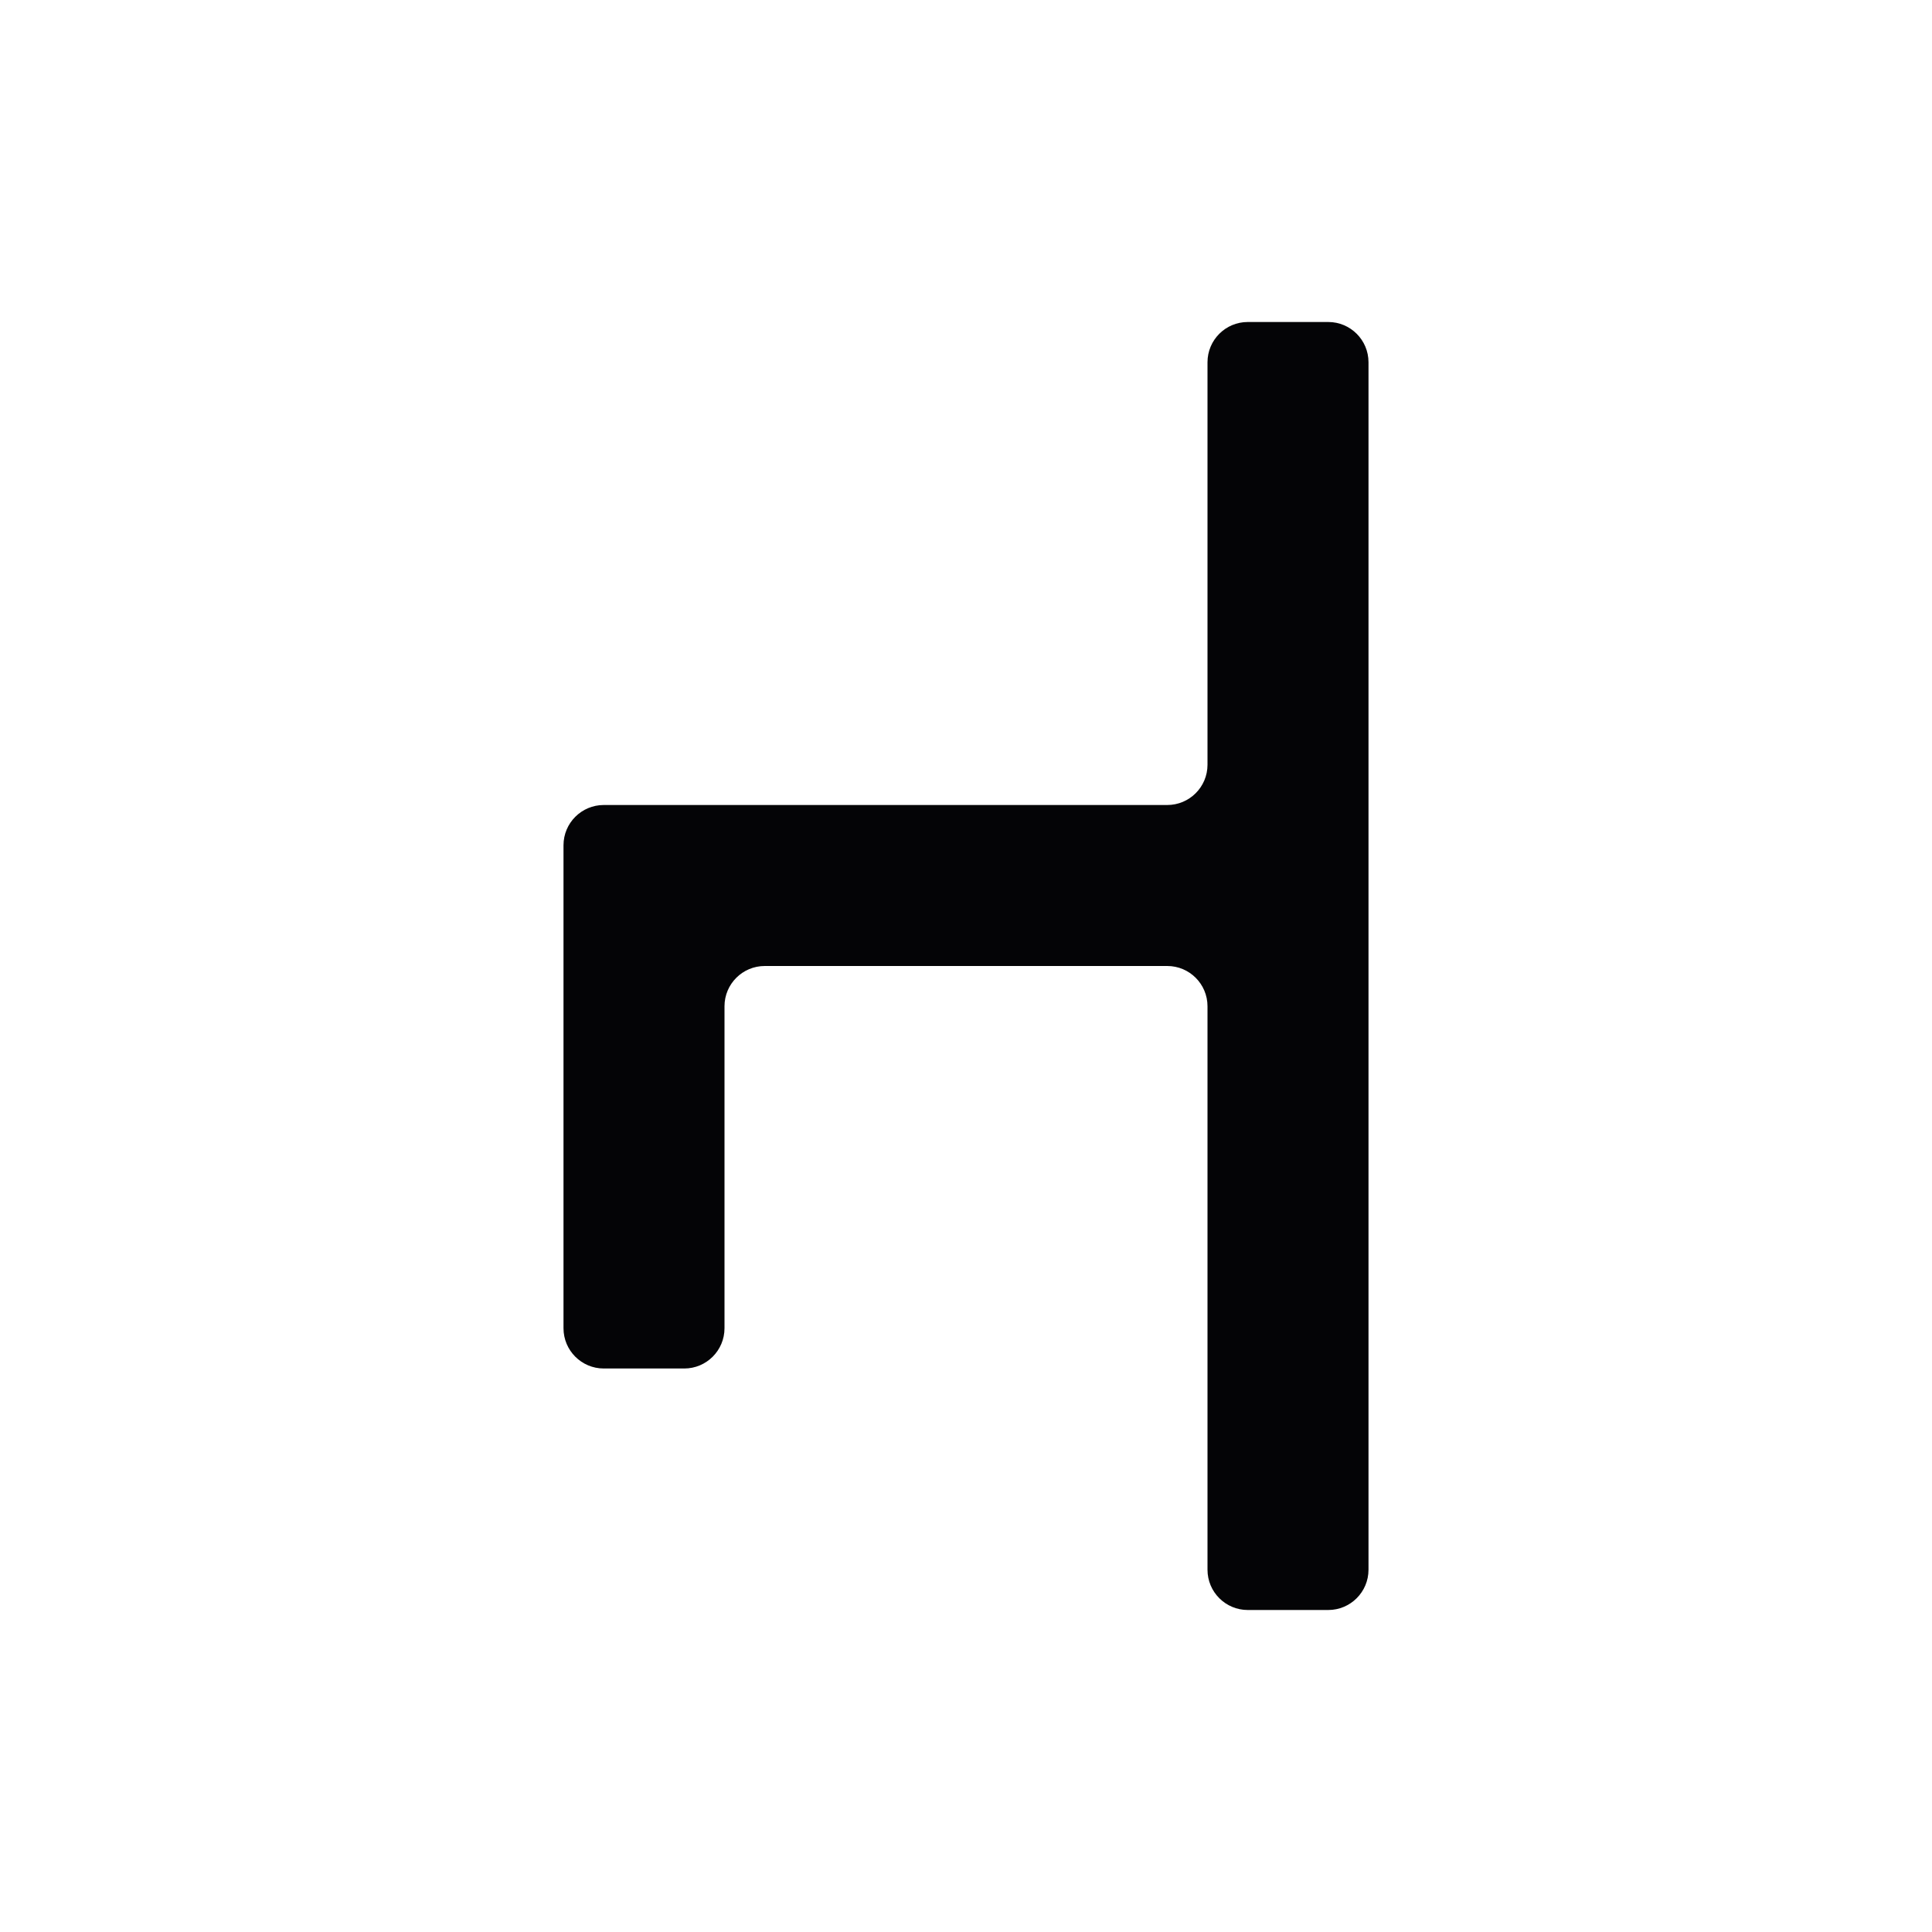 <svg width="24" height="24" viewBox="0 0 24 24" xmlns="http://www.w3.org/2000/svg">
<path fill-rule="evenodd" clip-rule="evenodd" d="M16 4H15.5C15.224 4 15 4.224 15 4.5V5V6V7V8V9V9.5C15 9.776 14.776 10 14.5 10H14H13H12H11H10H9H8H7.5C7.224 10 7 10.224 7 10.5V11V12V13V14V15V16V16.5C7 16.776 7.224 17 7.5 17H8H8.5C8.776 17 9 16.776 9 16.5V16V15V14V13V12.5C9 12.224 9.224 12 9.5 12H10H11H12H13H14H14.5C14.776 12 15 12.224 15 12.5V13V14V15V16V17V18V19V19.5C15 19.776 15.224 20 15.5 20H16H16.5C16.776 20 17 19.776 17 19.5V19V18V17V16V15V14V13V12V11V10V9V8V7V6V5V4.5C17 4.224 16.776 4 16.5 4H16Z" fill="#040406"/>
</svg>

